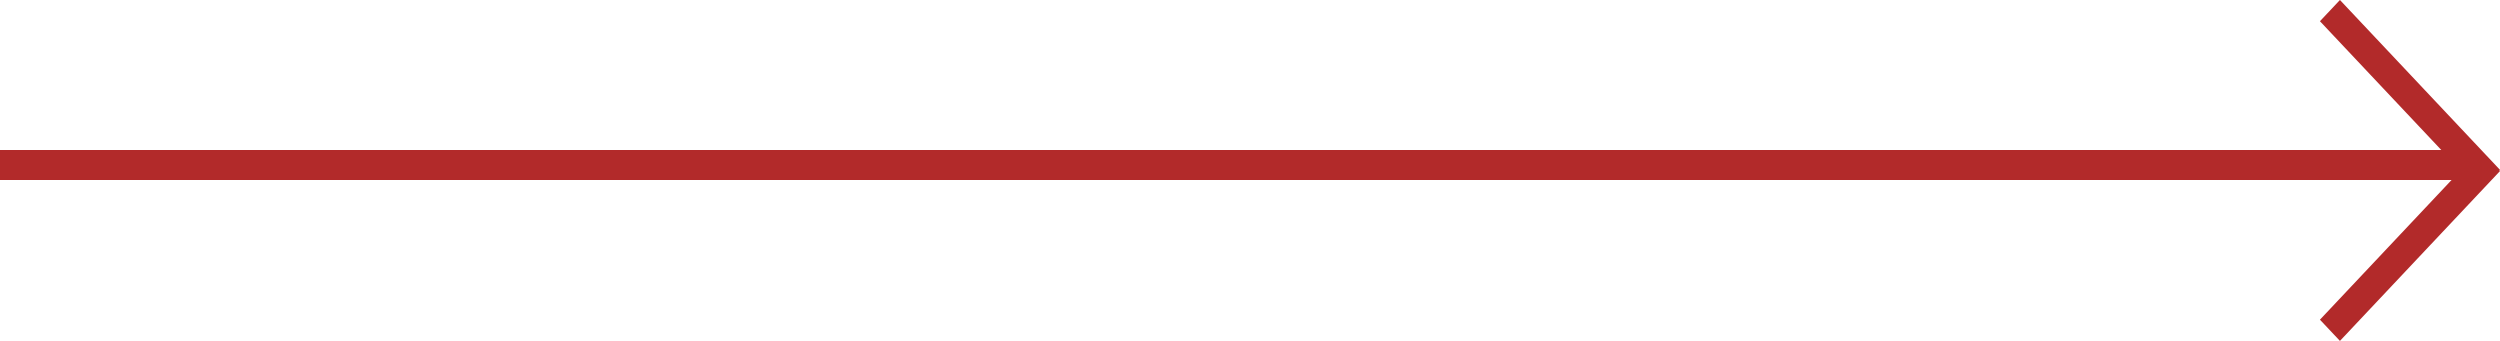 <svg width="88" height="12" viewBox="0 0 88 12" fill="none" xmlns="http://www.w3.org/2000/svg">
<rect y="5.28" width="86.642" height="1.056" fill="#B22A2A"/>
<rect width="8.211" height="1.026" transform="matrix(0.686 -0.728 0.686 0.728 81.662 11.253)" fill="#B22A2A"/>
<rect width="8.211" height="1.026" transform="matrix(0.686 0.728 -0.686 0.728 82.366 0)" fill="#B22A2A"/>
</svg>
